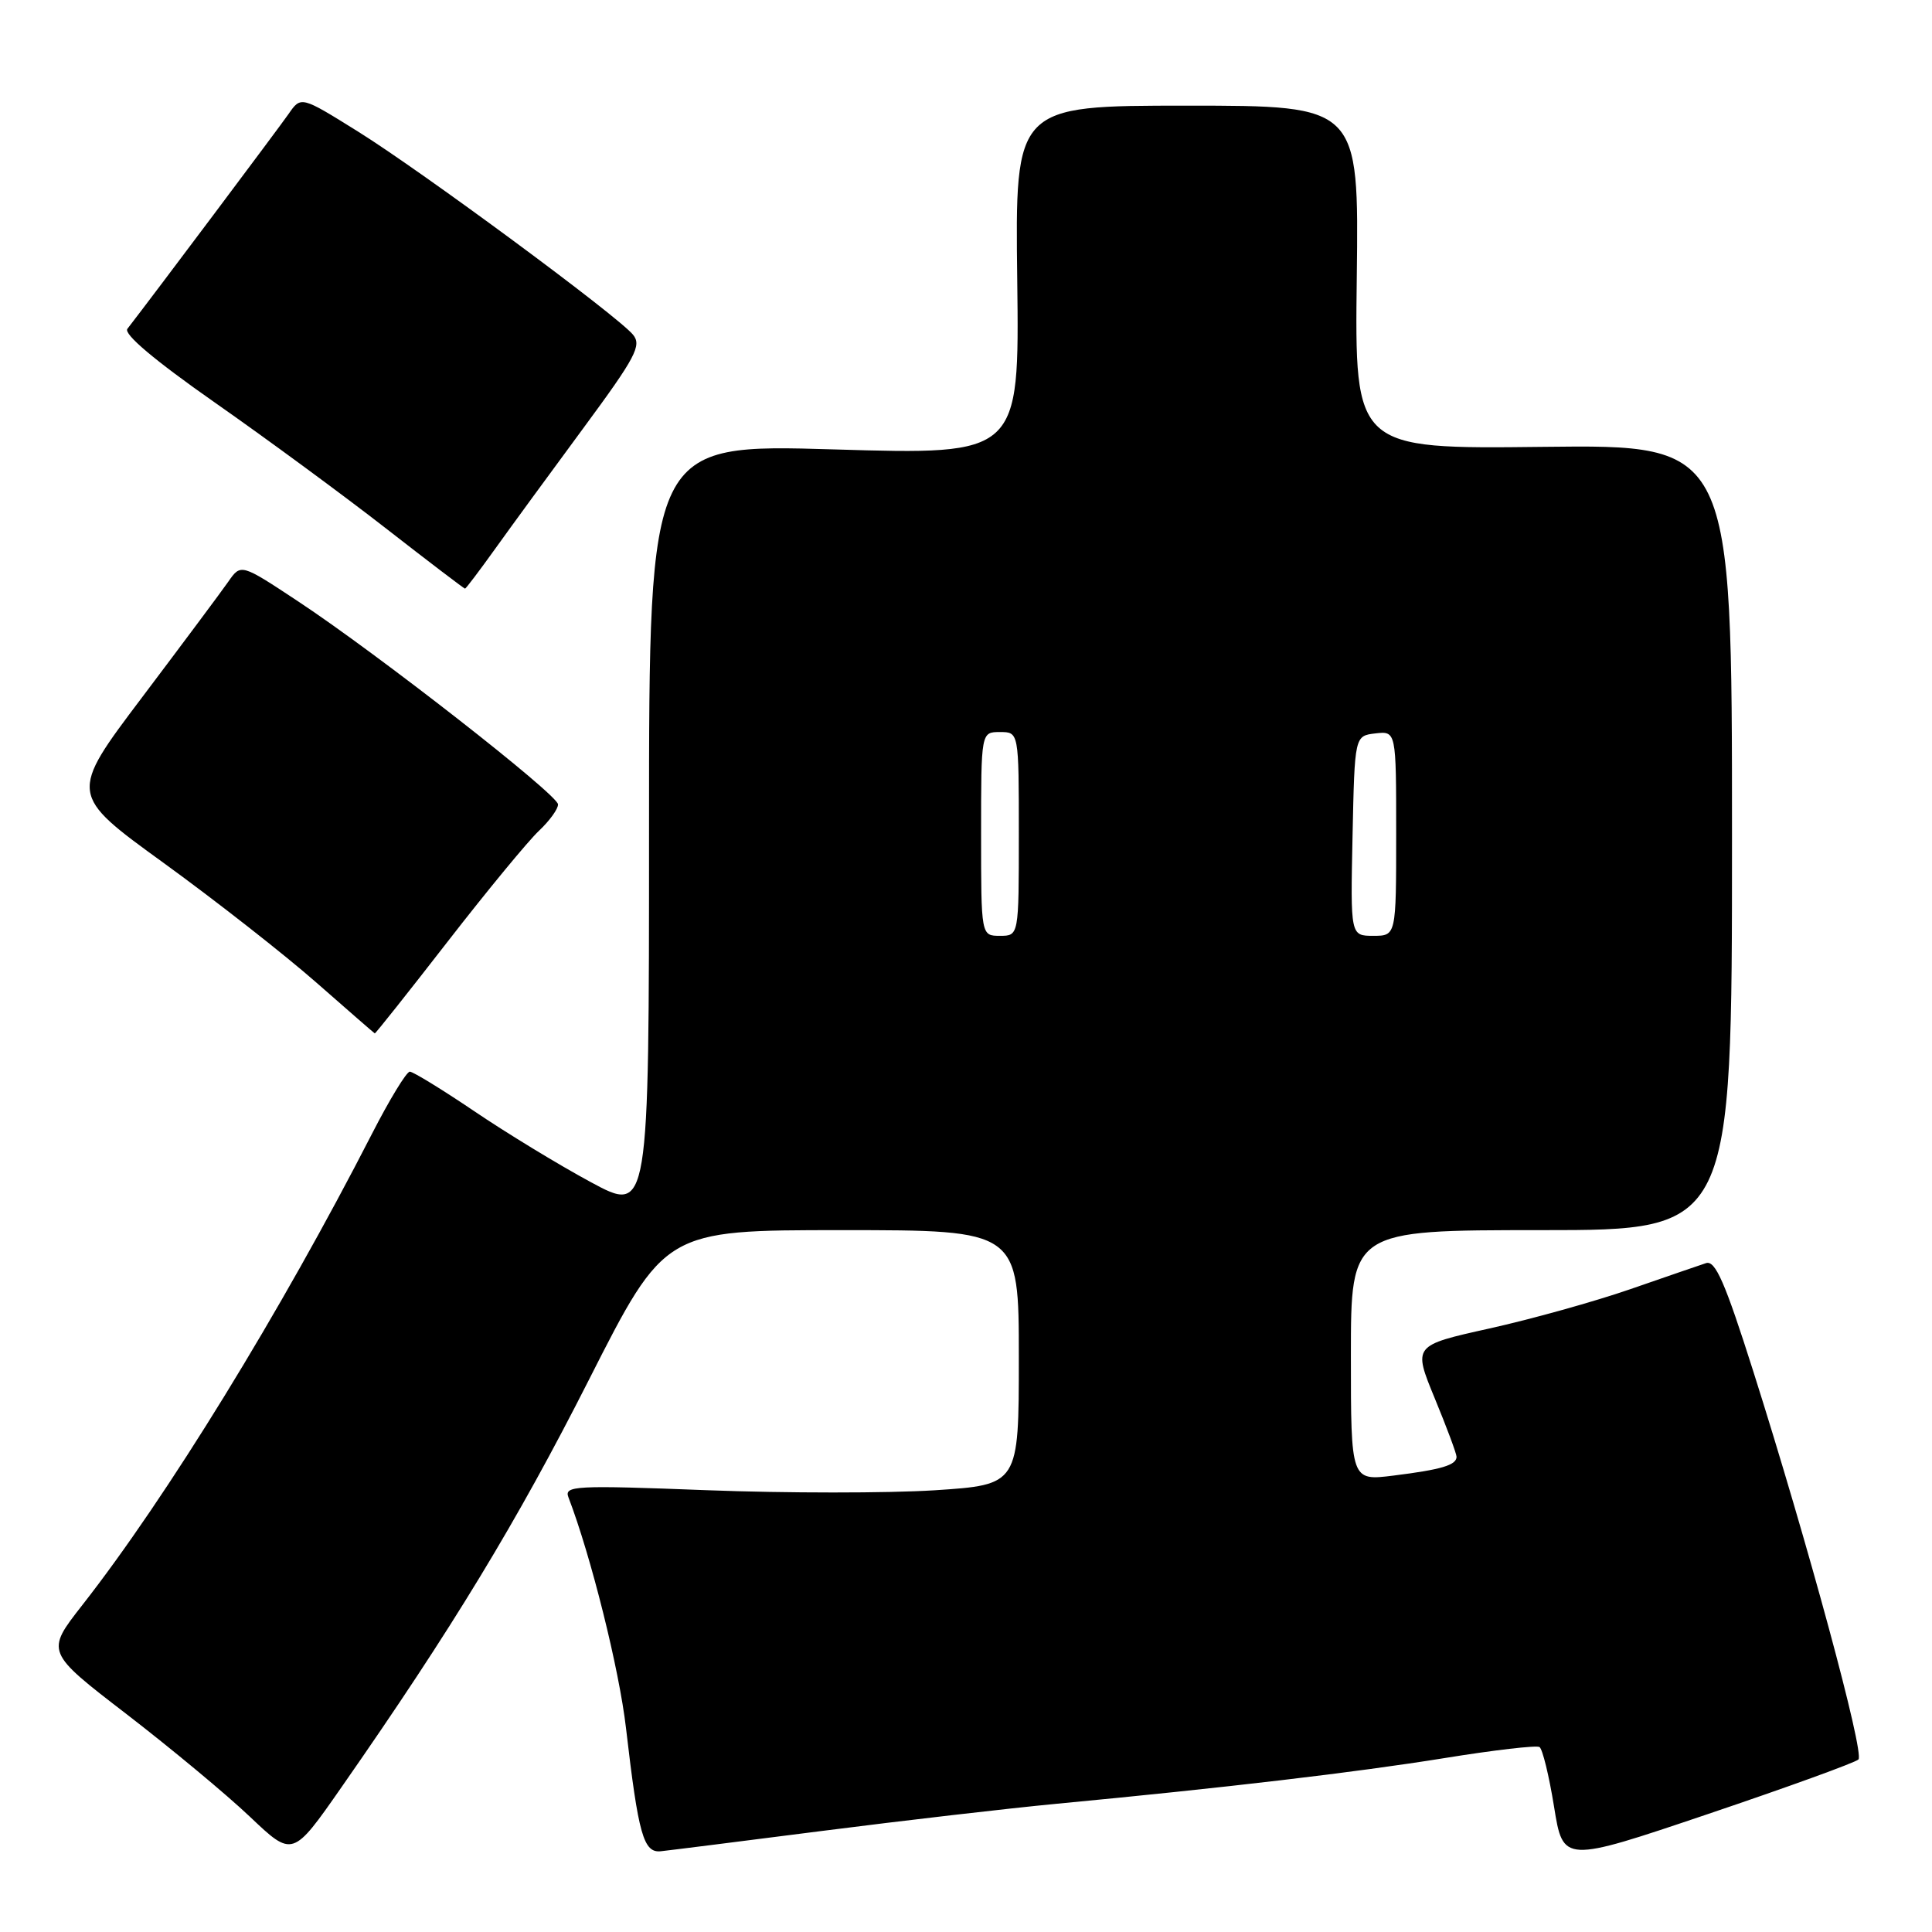 <?xml version="1.0" encoding="UTF-8" standalone="no"?>
<!DOCTYPE svg PUBLIC "-//W3C//DTD SVG 1.1//EN" "http://www.w3.org/Graphics/SVG/1.1/DTD/svg11.dtd" >
<svg xmlns="http://www.w3.org/2000/svg" xmlns:xlink="http://www.w3.org/1999/xlink" version="1.1" viewBox="0 0 256 256">
 <g >
 <path fill="currentColor"
d=" M 246.25 233.14 C 247.09 232.31 239.55 204.51 232.31 181.68 C 228.58 169.92 227.29 166.97 226.06 167.37 C 225.20 167.65 220.68 169.21 216.00 170.83 C 211.32 172.45 202.94 174.79 197.36 176.03 C 187.23 178.28 187.23 178.28 190.11 185.28 C 191.70 189.13 193.00 192.62 193.00 193.03 C 193.00 194.13 191.01 194.73 184.66 195.52 C 179.00 196.23 179.00 196.23 179.00 179.62 C 179.00 163.00 179.00 163.00 204.25 163.00 C 229.50 163.00 229.50 163.00 229.50 110.96 C 229.50 58.92 229.50 58.92 204.50 59.21 C 179.50 59.50 179.50 59.50 179.78 36.75 C 180.06 14.00 180.06 14.00 157.28 14.00 C 134.50 14.00 134.50 14.00 134.79 37.14 C 135.07 60.28 135.07 60.28 110.54 59.55 C 86.00 58.82 86.00 58.82 86.00 109.82 C 86.00 160.81 86.00 160.81 78.25 156.62 C 73.99 154.32 67.03 150.08 62.80 147.21 C 58.56 144.35 54.73 142.00 54.30 142.00 C 53.86 142.01 51.60 145.72 49.28 150.25 C 37.20 173.82 22.11 198.38 10.90 212.69 C 6.05 218.89 6.05 218.89 16.78 227.14 C 22.67 231.68 30.04 237.80 33.14 240.75 C 38.78 246.10 38.78 246.10 45.26 236.80 C 59.93 215.76 68.50 201.65 78.03 182.84 C 88.09 163.00 88.09 163.00 111.54 163.00 C 135.00 163.00 135.00 163.00 135.00 179.87 C 135.00 196.74 135.00 196.74 123.83 197.47 C 117.69 197.86 104.12 197.86 93.67 197.46 C 76.19 196.79 74.73 196.86 75.32 198.40 C 78.30 206.16 82.05 221.19 82.95 229.00 C 84.59 243.12 85.27 245.54 87.56 245.30 C 88.63 245.19 98.28 243.97 109.00 242.60 C 119.72 241.23 133.68 239.61 140.00 239.01 C 162.35 236.89 179.64 234.85 191.38 232.96 C 197.91 231.90 203.58 231.24 203.99 231.49 C 204.39 231.74 205.26 235.30 205.92 239.40 C 207.12 246.85 207.12 246.85 226.31 240.37 C 236.86 236.81 245.84 233.55 246.25 233.14 Z  M 59.33 124.75 C 64.56 118.01 70.00 111.41 71.42 110.08 C 72.84 108.74 73.97 107.17 73.94 106.58 C 73.87 105.26 49.96 86.59 39.51 79.69 C 31.92 74.67 31.92 74.67 30.24 77.09 C 29.32 78.41 24.19 85.29 18.85 92.37 C 9.13 105.25 9.13 105.25 21.72 114.37 C 28.64 119.39 37.72 126.51 41.90 130.18 C 46.08 133.85 49.57 136.89 49.66 136.93 C 49.75 136.97 54.10 131.49 59.33 124.75 Z  M 65.59 72.75 C 67.66 69.86 72.92 62.66 77.29 56.74 C 84.24 47.32 85.06 45.77 83.87 44.34 C 81.77 41.81 55.92 22.72 47.45 17.44 C 39.88 12.72 39.88 12.72 38.23 15.11 C 36.91 17.00 20.54 38.84 16.88 43.57 C 16.34 44.26 20.50 47.76 28.44 53.32 C 35.26 58.09 45.46 65.59 51.12 70.00 C 56.77 74.40 61.50 78.00 61.62 78.00 C 61.73 78.00 63.52 75.64 65.59 72.75 Z  M 130.00 110.50 C 130.00 97.00 130.00 97.00 132.50 97.00 C 135.00 97.00 135.00 97.00 135.00 110.50 C 135.00 124.00 135.00 124.00 132.50 124.00 C 130.00 124.00 130.00 124.00 130.00 110.50 Z  M 179.22 110.75 C 179.50 97.50 179.50 97.50 182.25 97.18 C 185.00 96.87 185.00 96.87 185.00 110.43 C 185.00 124.00 185.00 124.00 181.97 124.00 C 178.94 124.00 178.94 124.00 179.22 110.75 Z "/>
</g>
</svg>